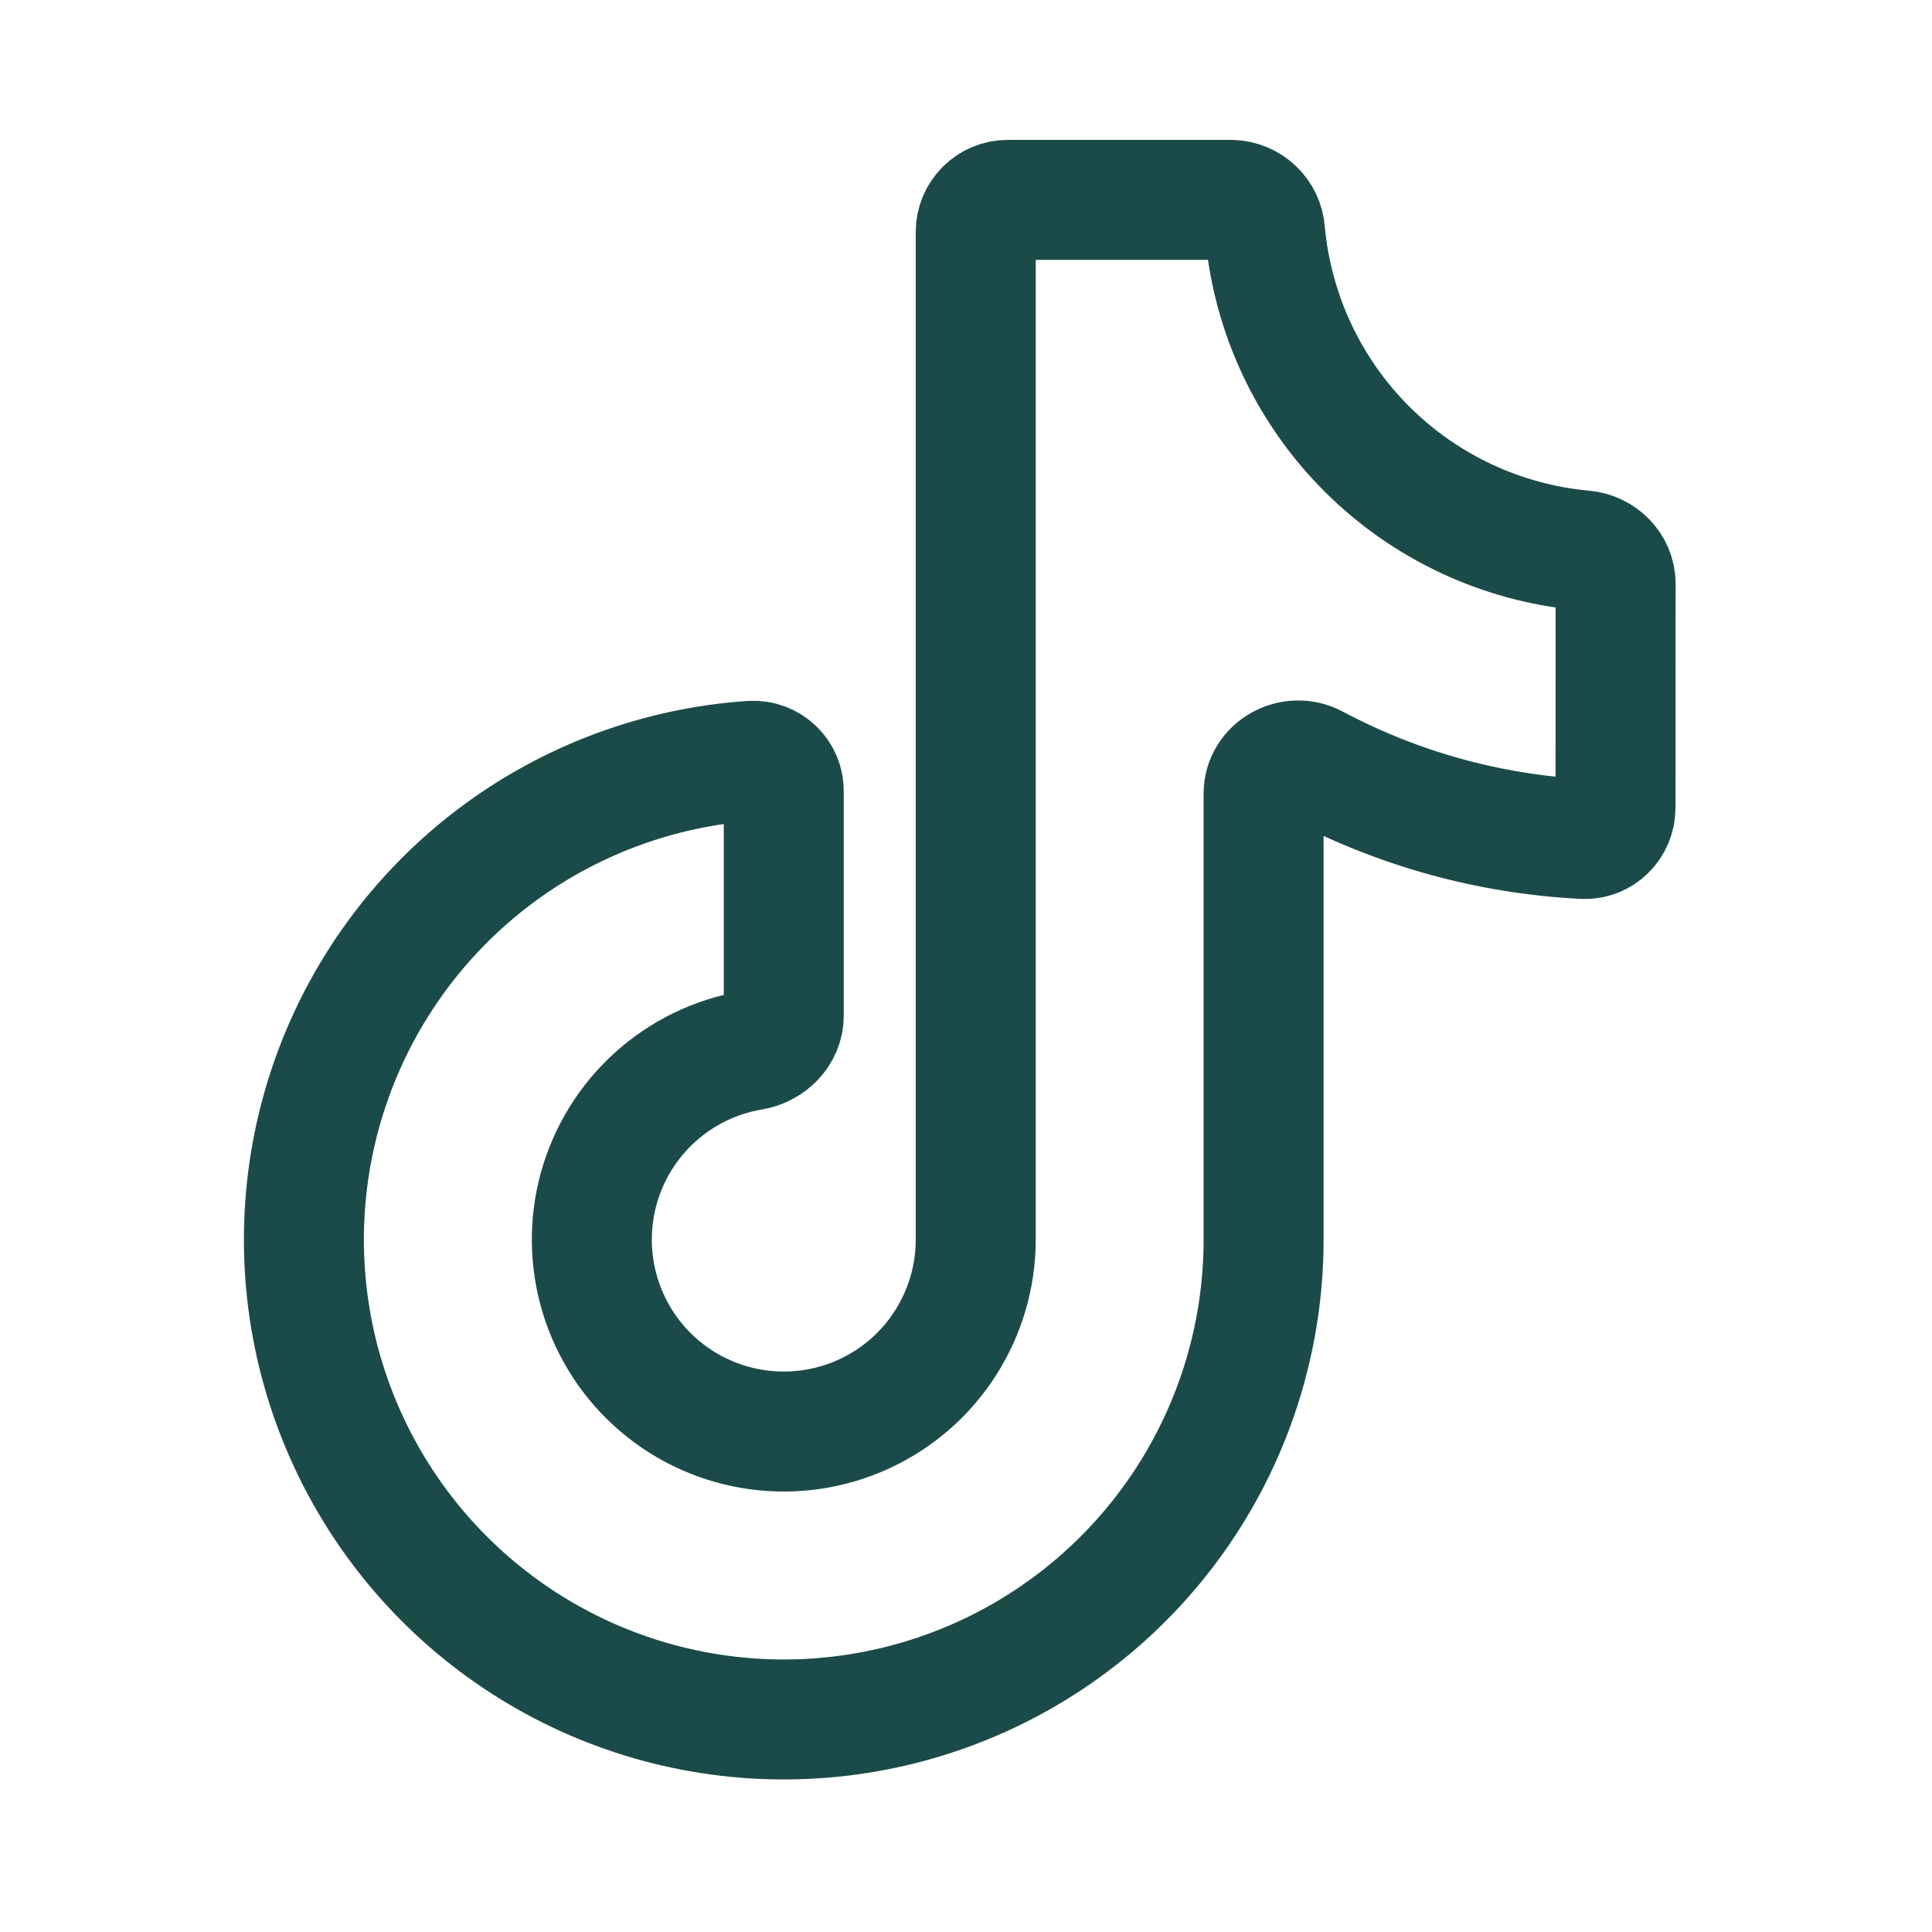 <svg width="28" height="28" viewBox="0 0 28 28" fill="none" xmlns="http://www.w3.org/2000/svg">
<path d="M23.413 11.707C23.413 11.962 23.205 12.171 22.95 12.159C21.587 12.09 20.257 11.722 19.053 11.081C18.727 10.907 18.313 11.133 18.313 11.503V17.966C18.313 19.321 17.917 20.648 17.173 21.781C16.429 22.914 15.37 23.806 14.127 24.345C12.883 24.885 11.509 25.049 10.173 24.818C8.837 24.587 7.598 23.97 6.608 23.044C5.618 22.118 4.92 20.922 4.6 19.605C4.281 18.288 4.353 16.905 4.809 15.628C5.264 14.352 6.083 13.236 7.164 12.418C8.246 11.6 9.543 11.117 10.895 11.026C10.956 11.023 11.016 11.032 11.073 11.053C11.13 11.075 11.181 11.107 11.225 11.149C11.268 11.191 11.303 11.242 11.326 11.298C11.349 11.354 11.36 11.414 11.359 11.475V14.72C11.359 14.975 11.15 15.18 10.898 15.222C10.374 15.31 9.887 15.546 9.494 15.901C9.1 16.257 8.817 16.718 8.676 17.229C8.536 17.741 8.545 18.282 8.702 18.789C8.859 19.295 9.157 19.747 9.562 20.089C9.967 20.432 10.462 20.651 10.987 20.722C11.513 20.793 12.048 20.712 12.529 20.489C13.011 20.266 13.418 19.91 13.703 19.463C13.989 19.015 14.141 18.496 14.141 17.966V3.361C14.141 3.238 14.19 3.12 14.277 3.033C14.363 2.946 14.481 2.897 14.604 2.897H17.85C17.974 2.901 18.092 2.95 18.182 3.036C18.271 3.121 18.326 3.237 18.334 3.361C18.443 4.549 18.964 5.661 19.807 6.504C20.651 7.348 21.763 7.869 22.951 7.977C23.206 8 23.415 8.205 23.415 8.461L23.413 11.707Z" stroke="#1B4B48" stroke-width="1.739" stroke-linecap="round" stroke-linejoin="round"/>
</svg>
